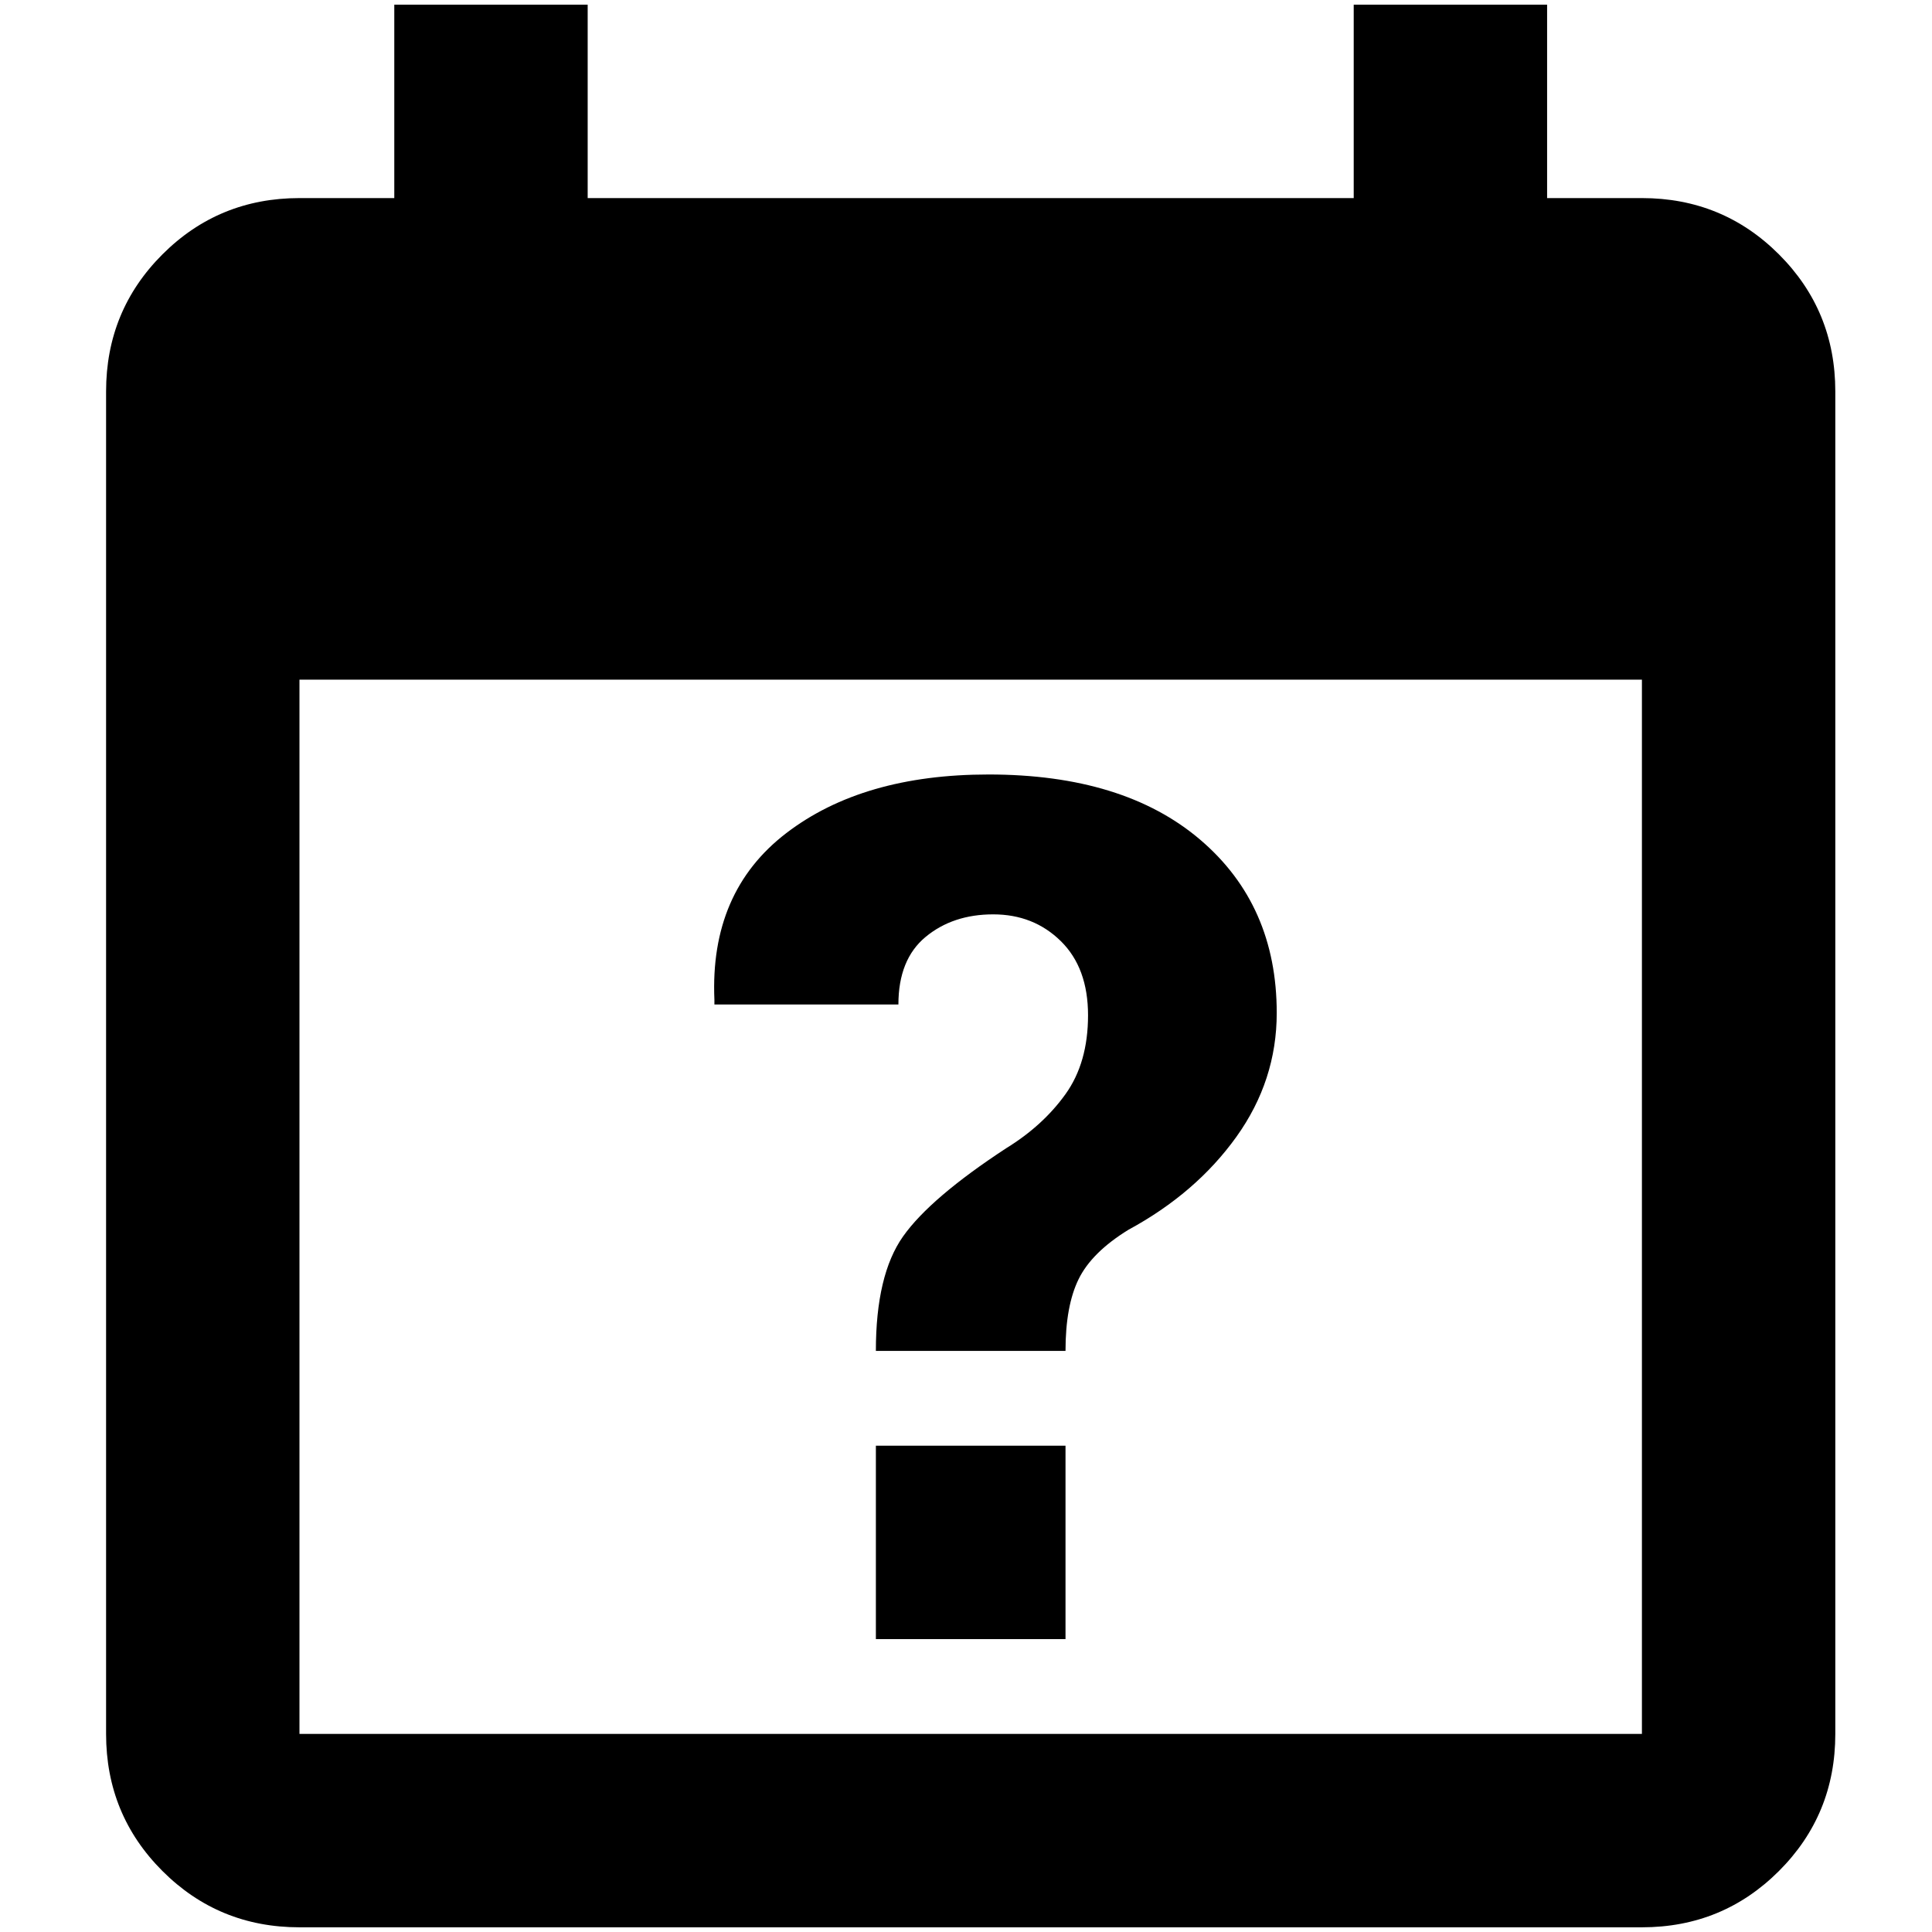 <?xml version="1.0" standalone="no"?>
<!DOCTYPE svg PUBLIC "-//W3C//DTD SVG 1.1//EN" "http://www.w3.org/Graphics/SVG/1.1/DTD/svg11.dtd" >
<svg xmlns="http://www.w3.org/2000/svg" xmlns:xlink="http://www.w3.org/1999/xlink" version="1.1" width="2048" height="2048" viewBox="-10 0 2058 2048">
   <path fill="currentColor"
d="M410 0v206h-101q-86 0 -146 60t-60 146v1430q0 86 60 146t146 60h1430q86 0 146 -60t60 -146v-1430q0 -86 -60 -146t-146 -60h-101v-206h-206v206h-816v-206h-206zM309 719h1430v1123h-1430v-1123zM1043 820q-134 0 -215.5 62.5t-76.5 177.5v5h196q0 -48 29 -72t72 -24
t72 28.5t29 79t-24 84t-63 57.5q-81 53 -110 94t-29 122h202q0 -48 14 -76.5t53 -52.5q72 -39 115 -99t43 -132q0 -115 -81.5 -184.5t-225.5 -69.5zM923 1535v206h202v-206h-202z" />
</svg>
